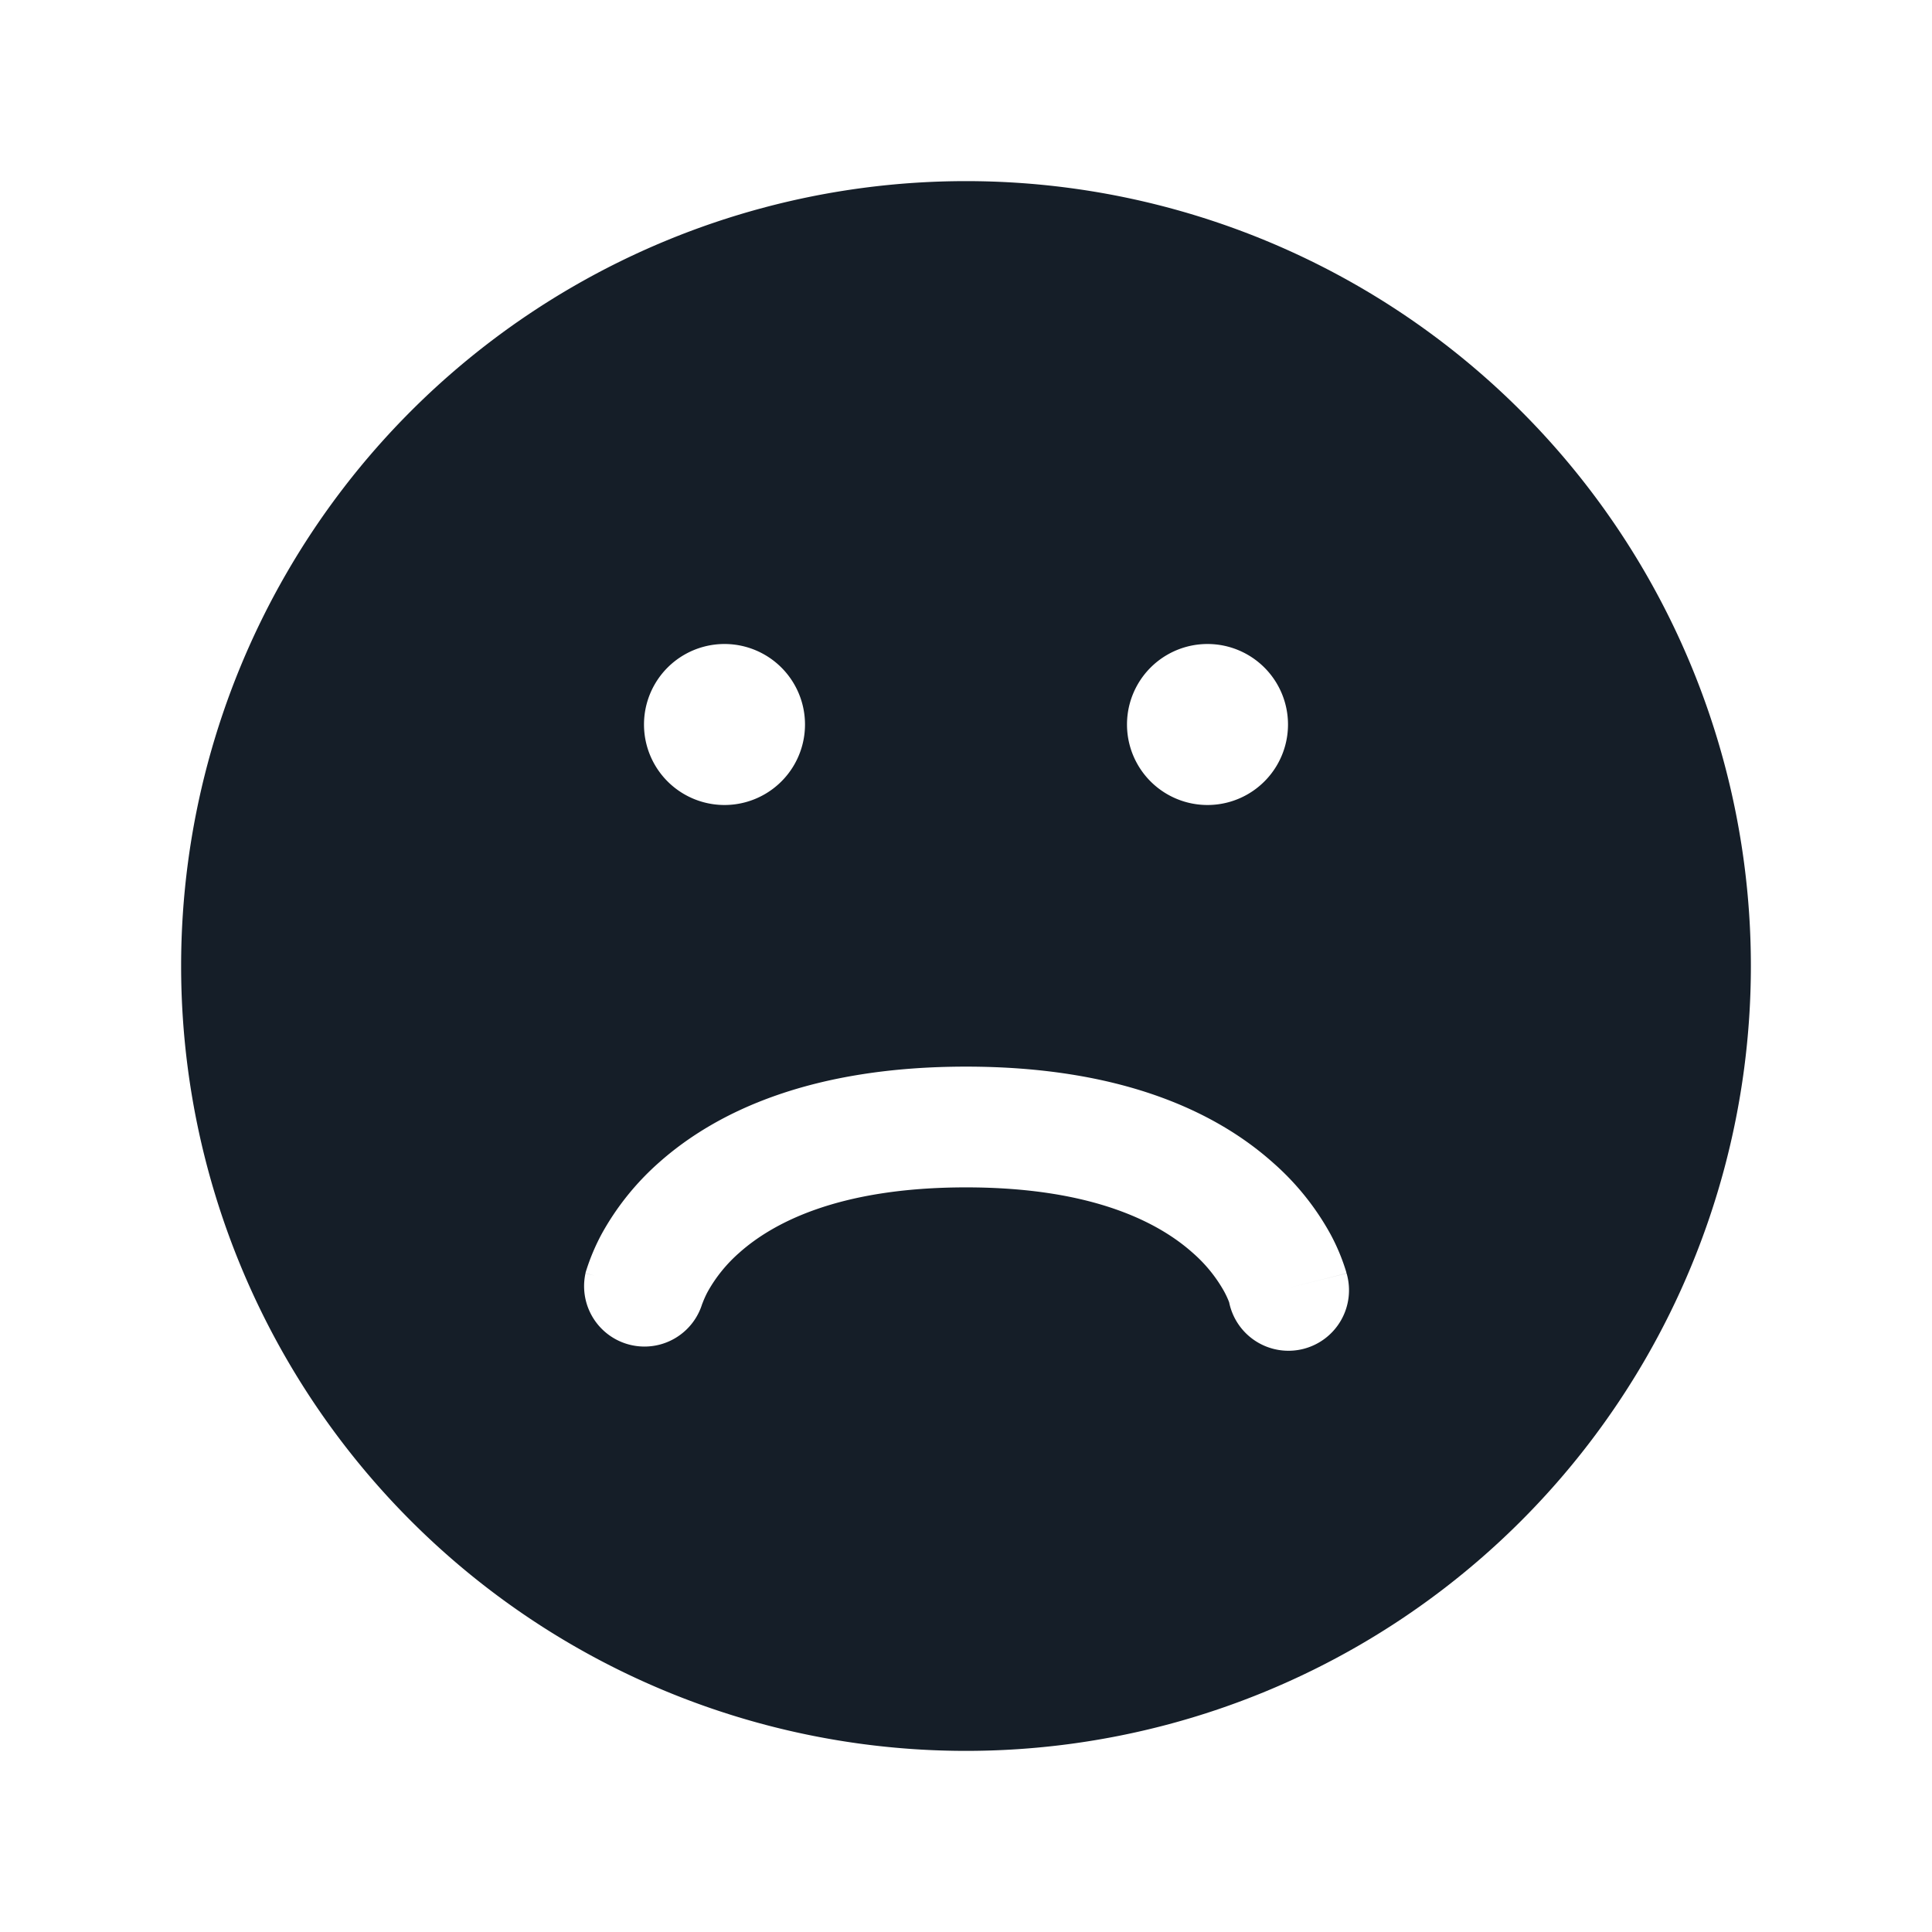 <svg xmlns="http://www.w3.org/2000/svg" viewBox="0 0 24 24"><path fill="#151E28" d="M12 2.25A9.75 9.75 0 0 1 21.75 12 9.75 9.75 0 0 1 12 21.75 9.75 9.75 0 0 1 2.25 12 9.75 9.75 0 0 1 12 2.25ZM8.725 16.193v.001a1.17 1.17 0 0 1 .067-.149c.102-.183.236-.347.394-.485.403-.358 1.216-.81 2.814-.81s2.411.452 2.814.811c.158.137.292.301.394.484.023.043.044.087.061.133a.752.752 0 1 0 1.459-.36L16 16c.727-.182.727-.182.727-.184l-.001-.003-.001-.006-.004-.014a2.534 2.534 0 0 0-.194-.463 3.288 3.288 0 0 0-.717-.89c-.721-.642-1.908-1.19-3.81-1.19-1.902 0-3.089.548-3.811 1.189a3.325 3.325 0 0 0-.716.892 2.645 2.645 0 0 0-.194.462l-.004.014-.002.006v.004l.113.029L8 16l-.614-.154-.113-.028a.75.75 0 0 0 1.45.379v.001l.001-.002v-.003l.002-.002-.001.002ZM16 9a1 1 0 1 0-2 0 1 1 0 0 0 2 0Zm-7 1a1 1 0 1 0 0-2 1 1 0 0 0 0 2Zm-.273 6.184-.001.002Zm-.001.007v-.002.002Zm-.001.004v-.001l-.001.002v.001-.001l.001-.001Z"/></svg>